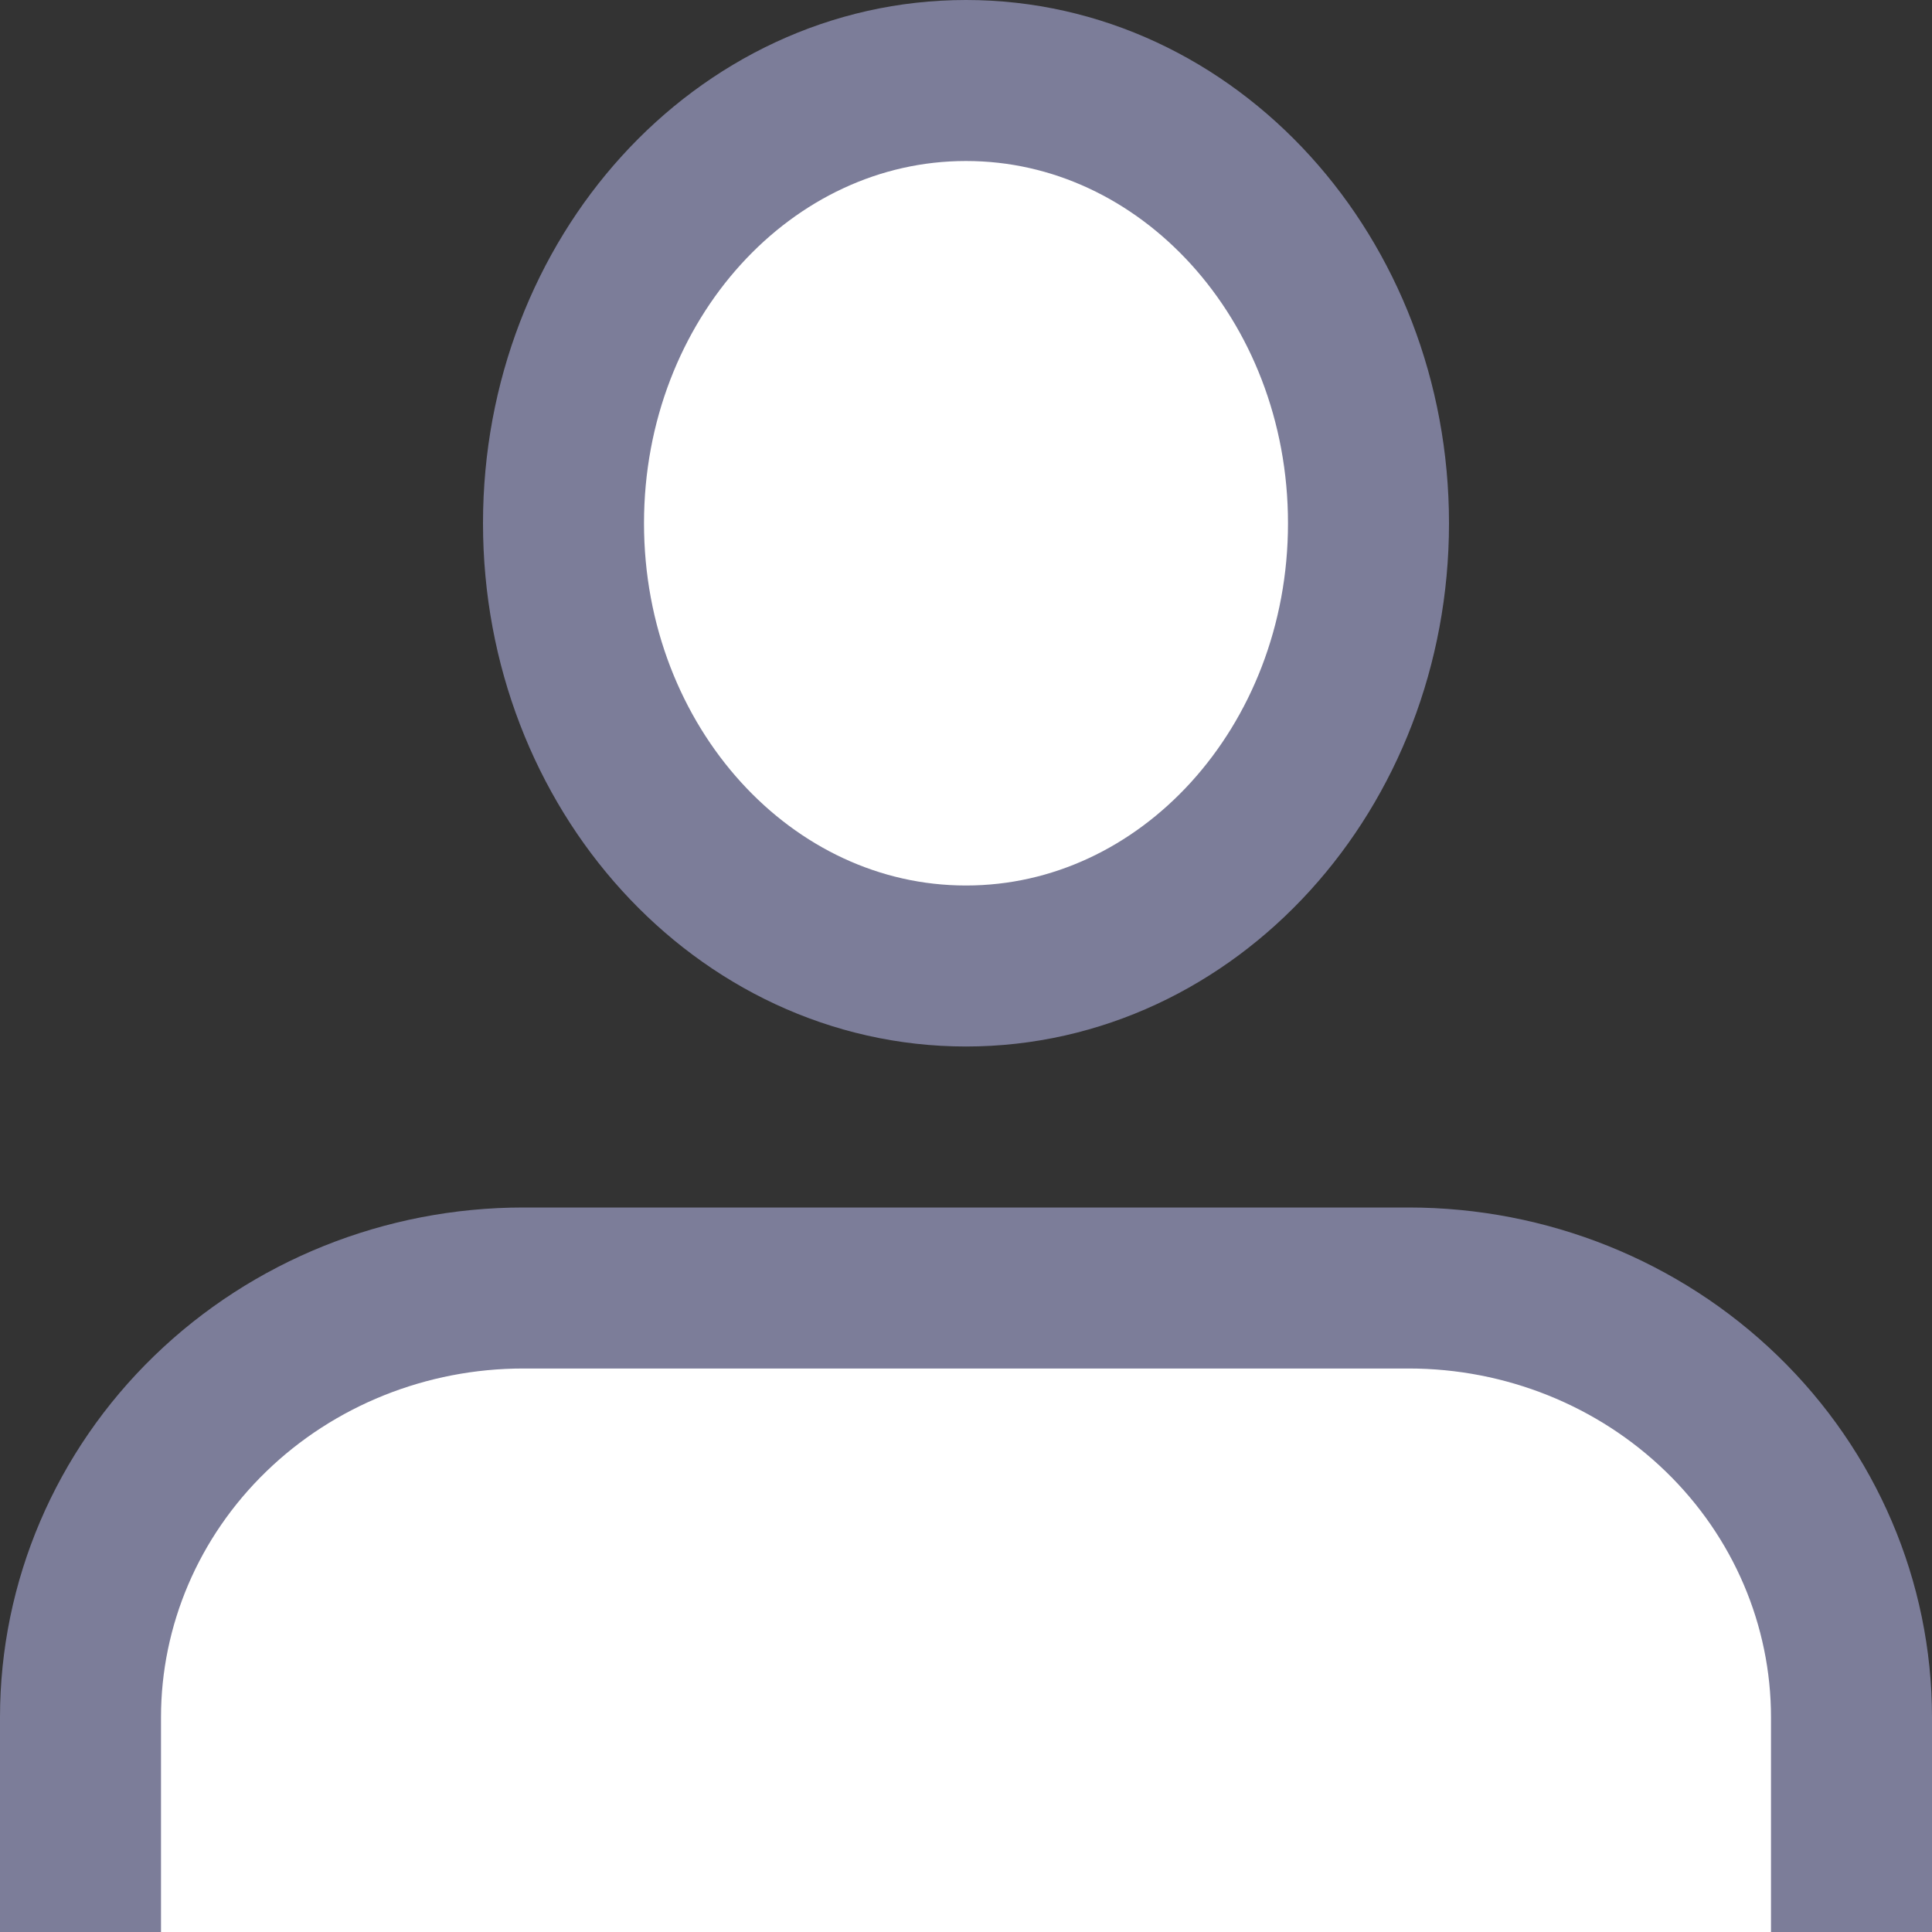 <svg width="24" height="24" viewBox="0 0 24 24" fill="none" xmlns="http://www.w3.org/2000/svg">
<rect x="0" y="0" width="24" height="24" fill="#333333" stroke="none"/>
<g clip-path="url(#clip0_1_51)">
<path d="M23 24V21.333C23 19.919 22.421 18.562 21.389 17.562C20.358 16.562 18.959 16 17.5 16H6.5C5.041 16 3.642 16.562 2.611 17.562C1.579 18.562 1 19.919 1 21.333V24" fill="white"/>
<path d="M23 24V21.333C23 19.919 22.421 18.562 21.389 17.562C20.358 16.562 18.959 16 17.5 16H6.5C5.041 16 3.642 16.562 2.611 17.562C1.579 18.562 1 19.919 1 21.333V24" stroke="#7C7D99" stroke-width="2" stroke-linecap="round" stroke-linejoin="round"/>
<path d="M12 12C14.761 12 17 9.538 17 6.5C17 3.462 14.761 1 12 1C9.239 1 7 3.462 7 6.5C7 9.538 9.239 12 12 12Z" fill="white" stroke="#7C7D99" stroke-width="2" stroke-linecap="round" stroke-linejoin="round"/>
</g>
<defs>
<clipPath id="clip0_1_51">
<rect width="24" height="24" fill="white"/>
</clipPath>
</defs>
</svg>
